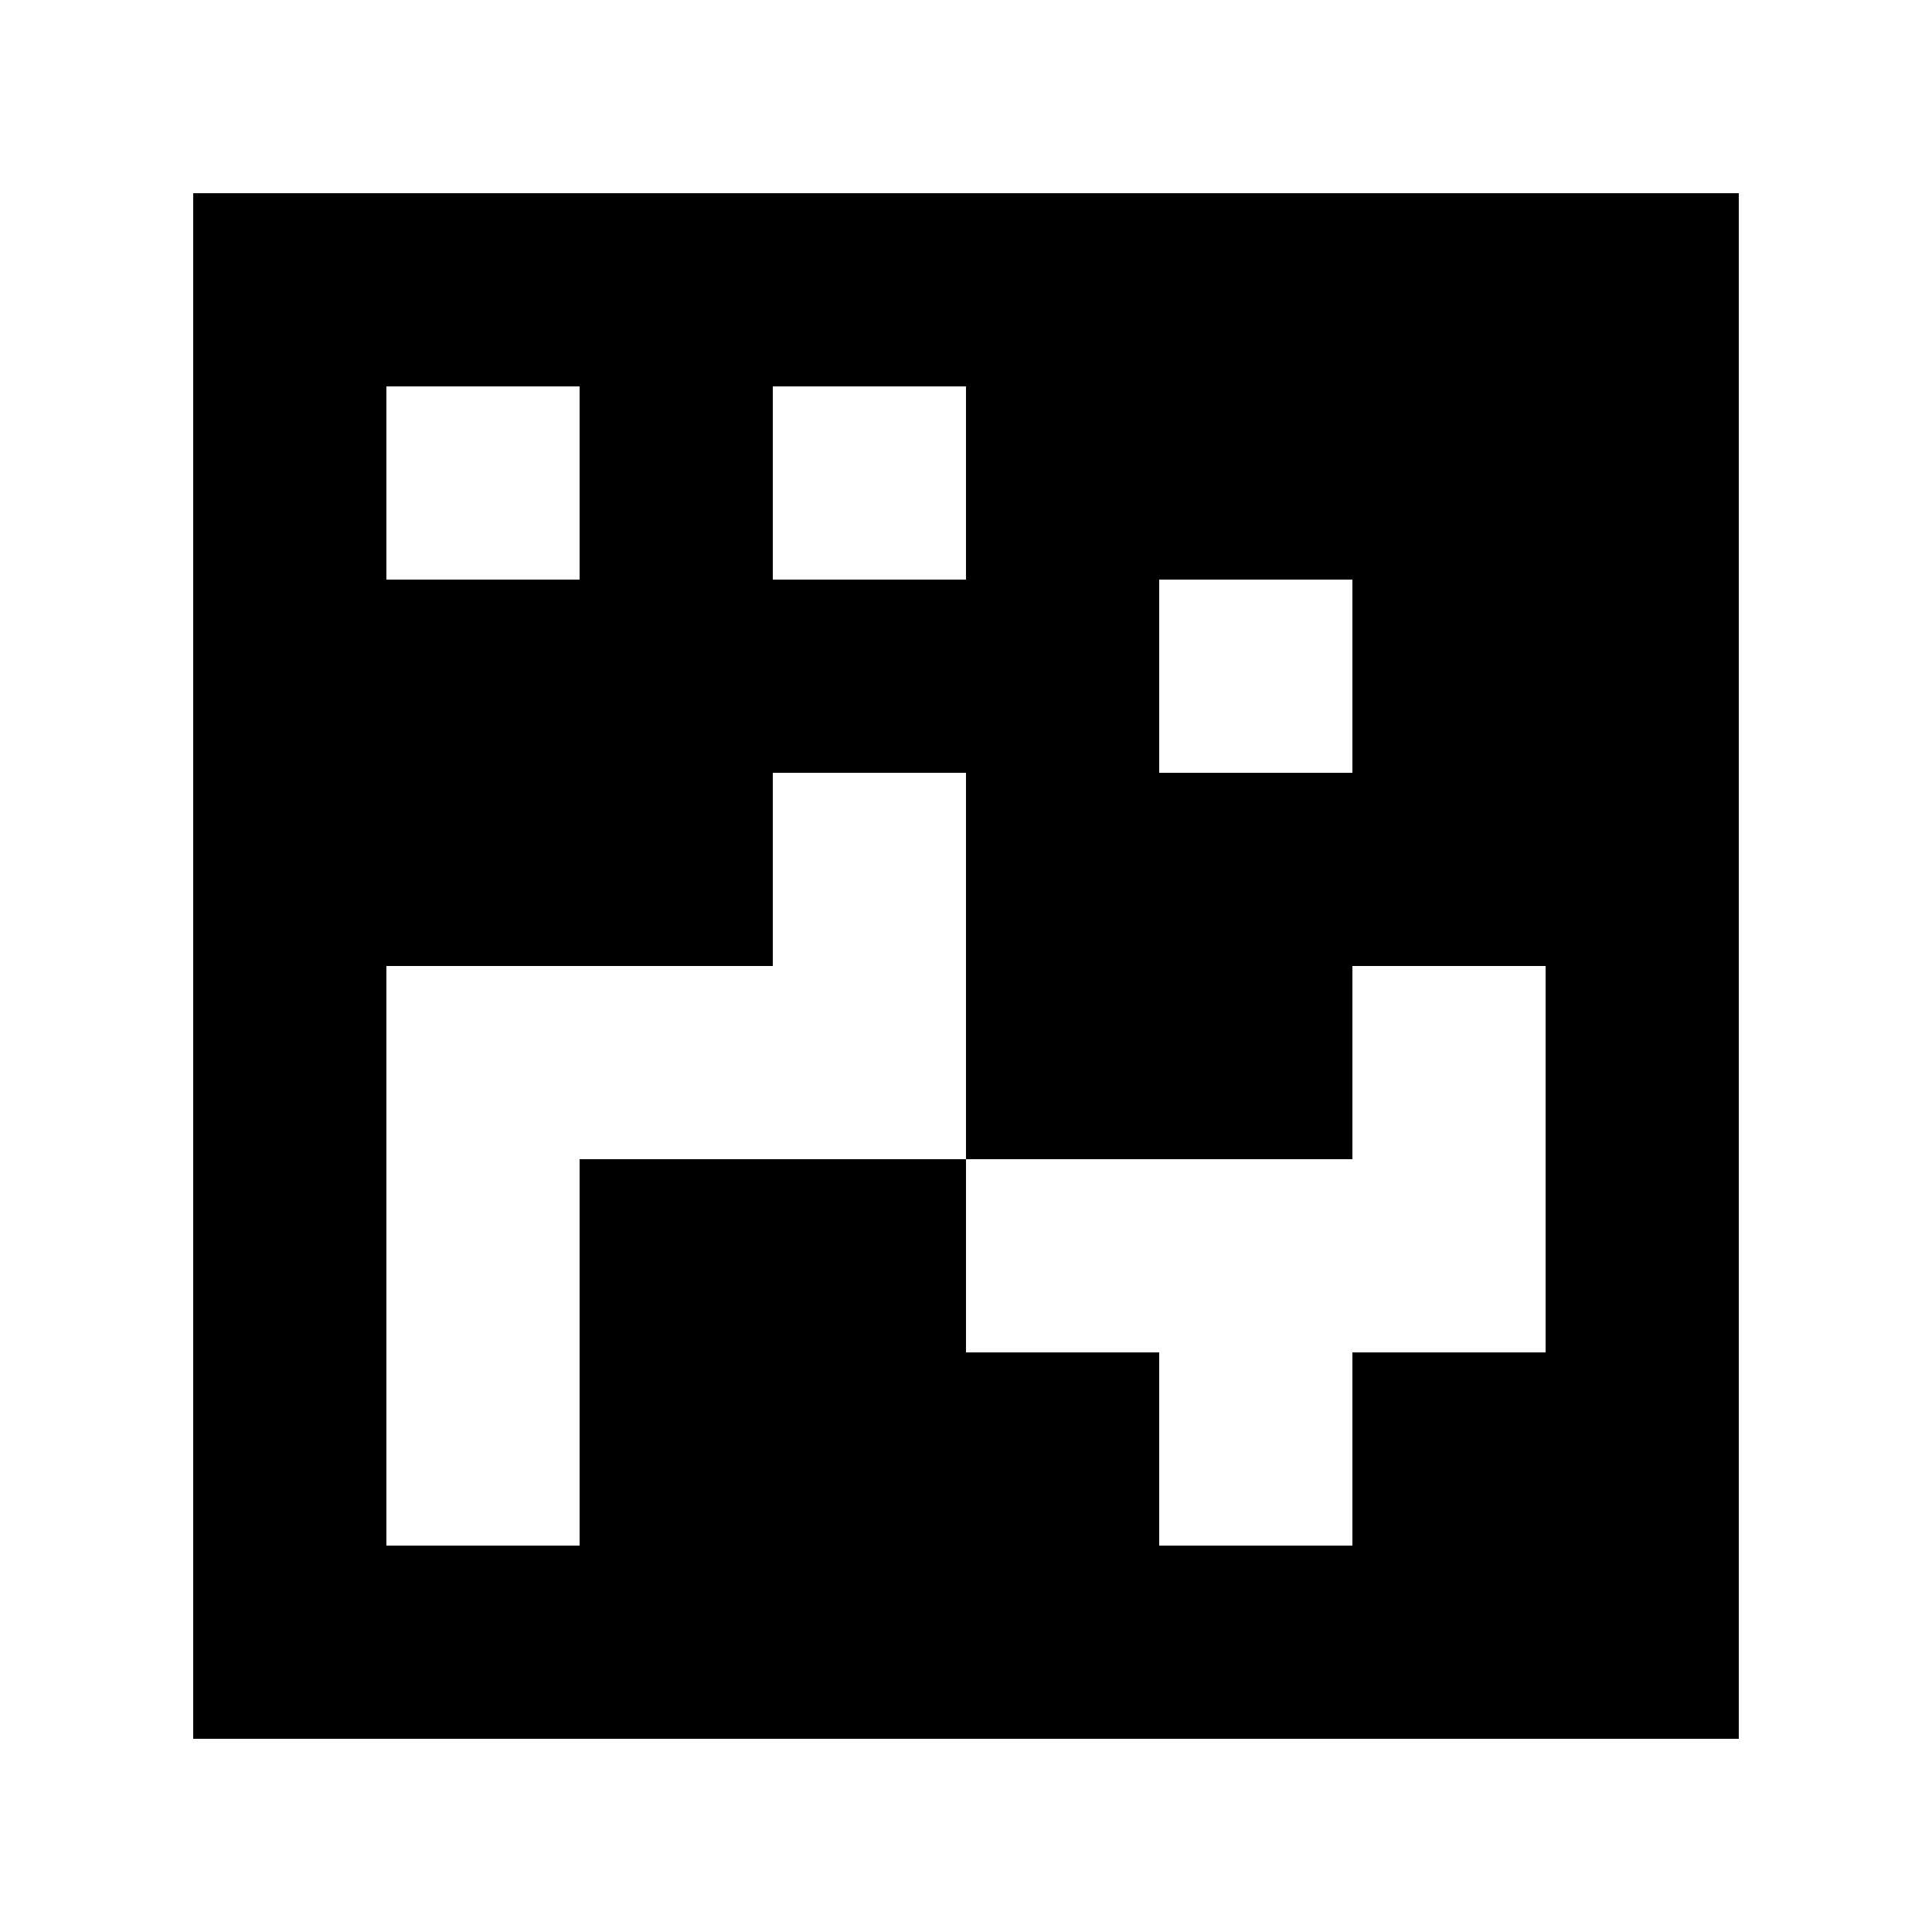 <?xml version="1.0" standalone="yes"?>
<svg xmlns="http://www.w3.org/2000/svg" width="100" height="100">
<path style="fill:#ffffff; stroke:none;" d="M0 0L0 100L100 100L100 0L0 0z"/>
<path style="fill:#000000; stroke:none;" d="M10 10L10 90L90 90L90 10L10 10z"/>
<path style="fill:#ffffff; stroke:none;" d="M20 20L20 30L30 30L30 20L20 20M40 20L40 30L50 30L50 20L40 20M60 30L60 40L70 40L70 30L60 30M40 40L40 50L20 50L20 80L30 80L30 60L50 60L50 70L60 70L60 80L70 80L70 70L80 70L80 50L70 50L70 60L50 60L50 40L40 40z"/>
</svg>
